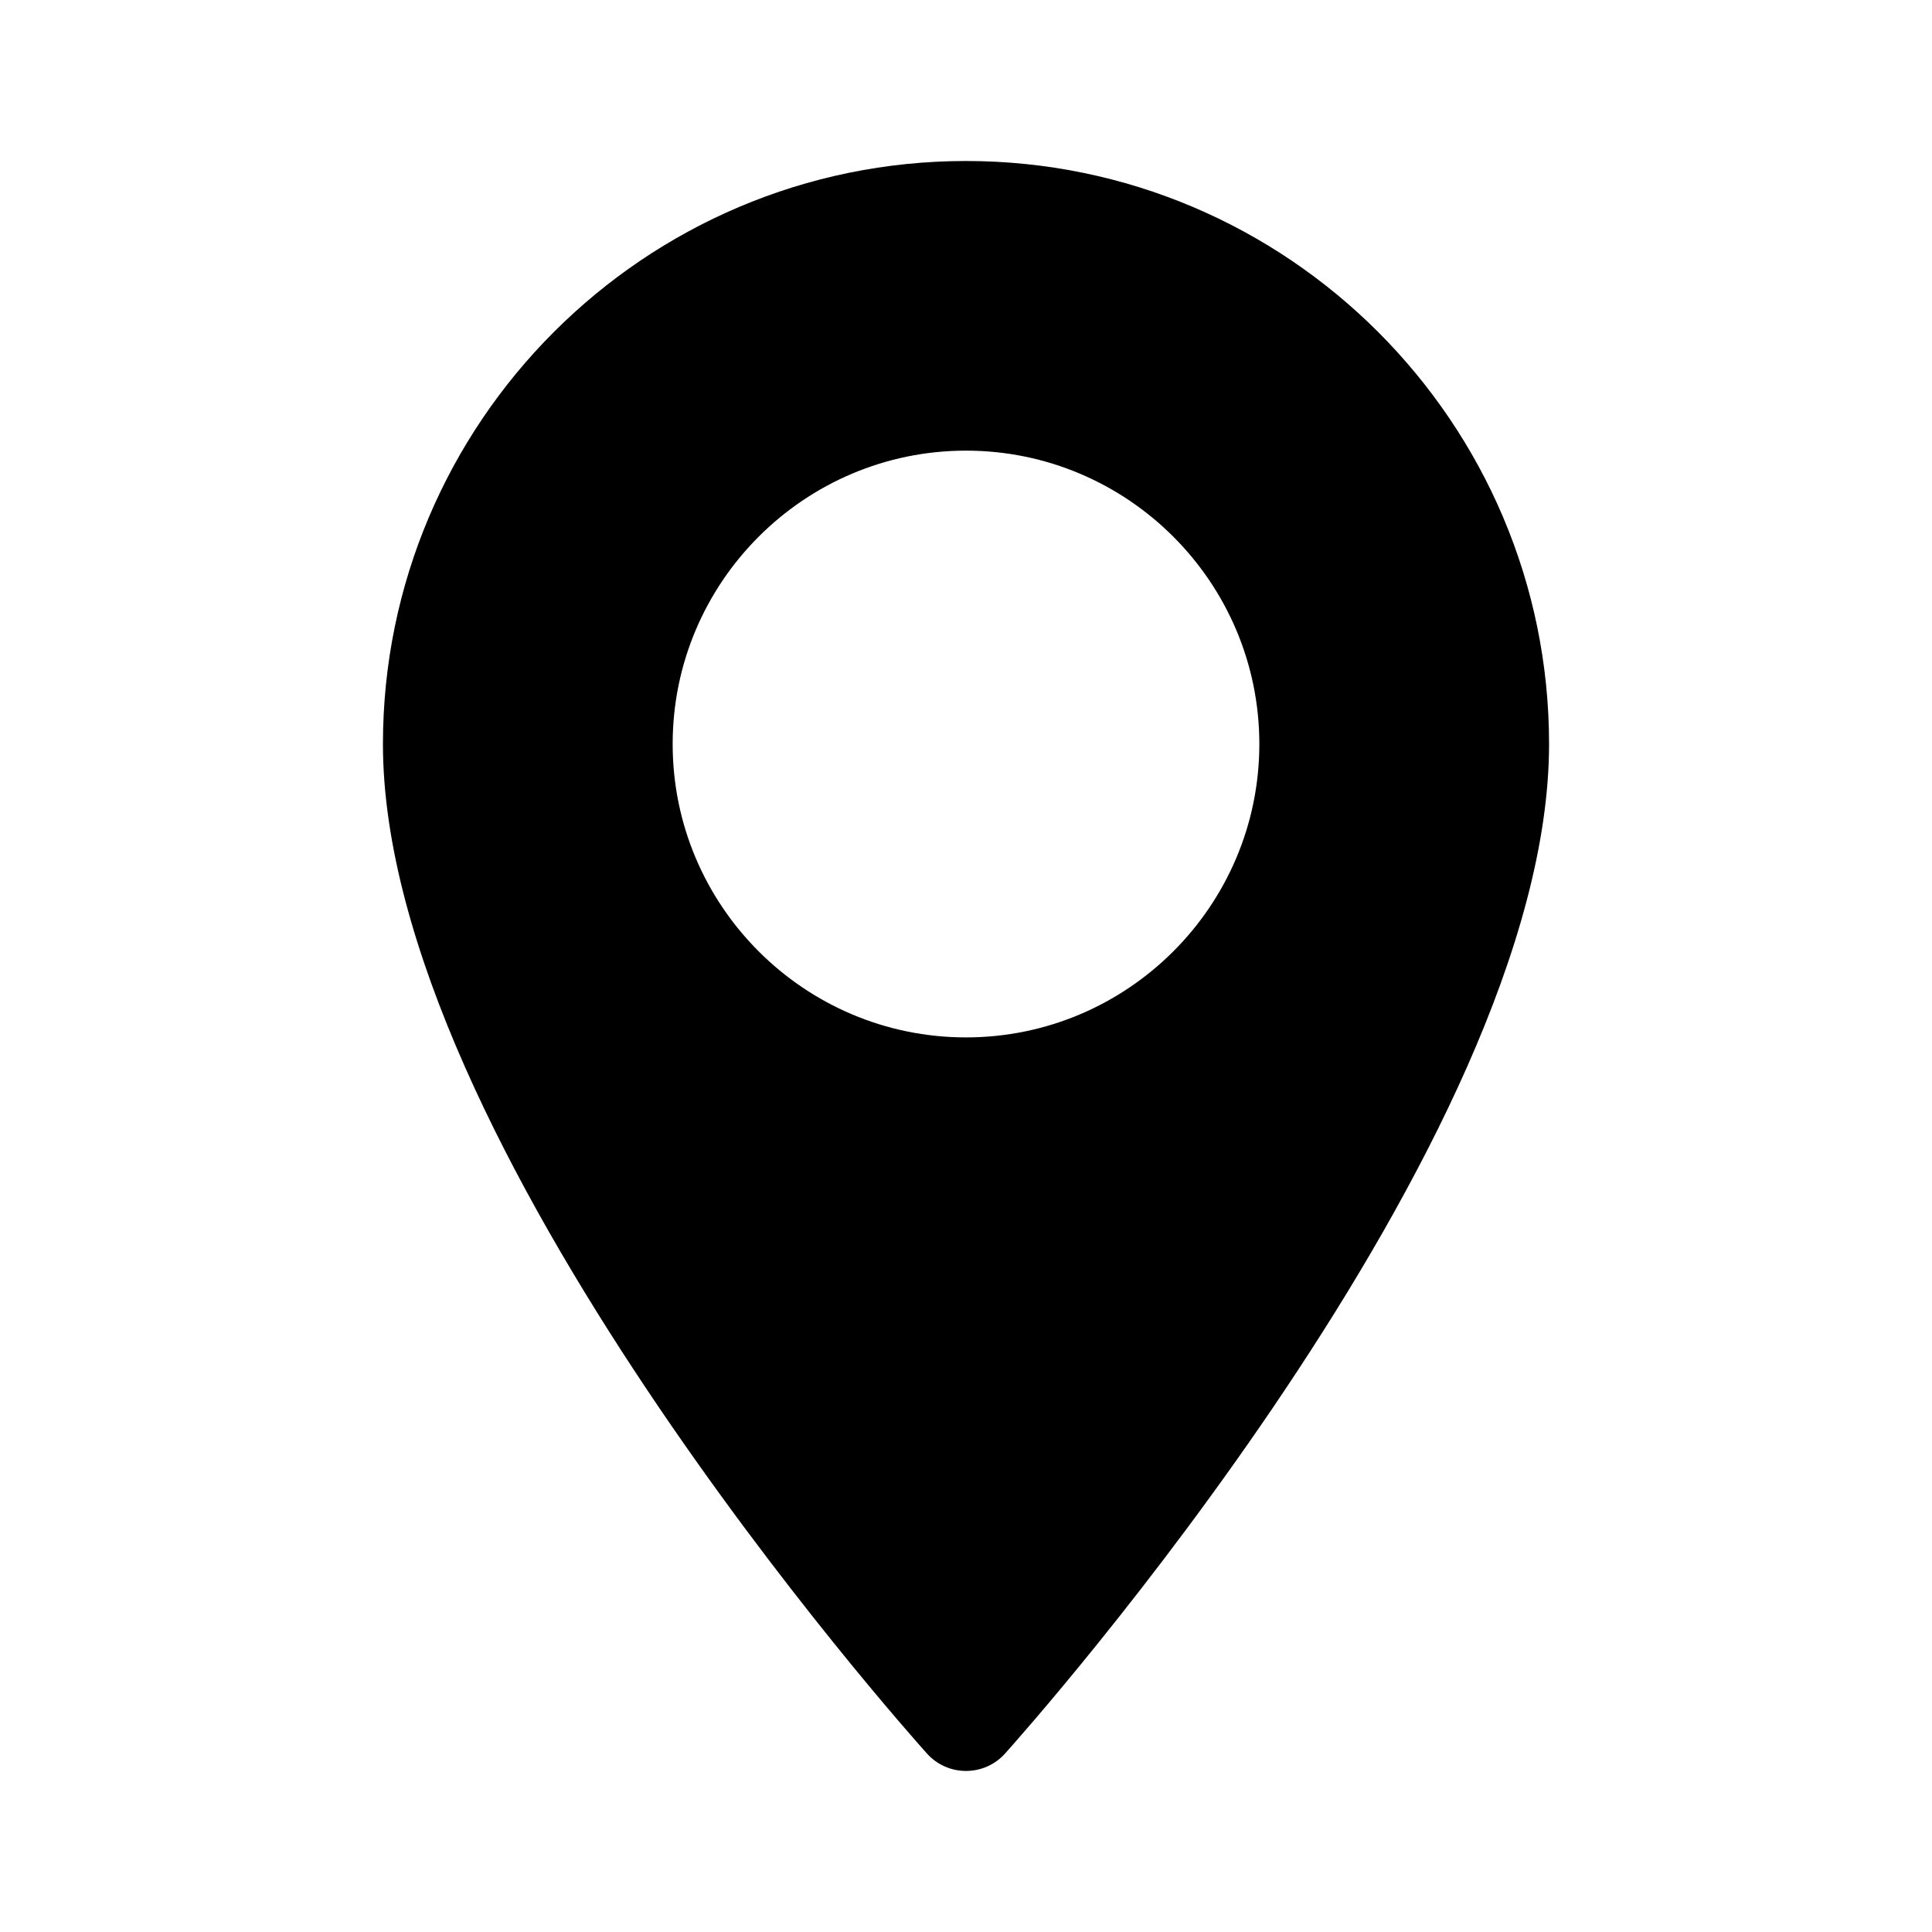 <svg width="24" height="24" viewBox="0 0 24 24" fill="none" xmlns="http://www.w3.org/2000/svg">
<g id="Icon / Pin">
<path id="Vector" d="M12 2C8.006 2 4.757 5.249 4.757 9.243C4.757 14.199 11.239 21.476 11.515 21.783C11.774 22.072 12.227 22.071 12.485 21.783C12.761 21.476 19.243 14.199 19.243 9.243C19.243 5.249 15.994 2 12 2ZM12 12.887C9.991 12.887 8.356 11.252 8.356 9.243C8.356 7.233 9.991 5.598 12 5.598C14.009 5.598 15.644 7.233 15.644 9.243C15.644 11.252 14.009 12.887 12 12.887Z" fill="black"/>
</g>
</svg>
